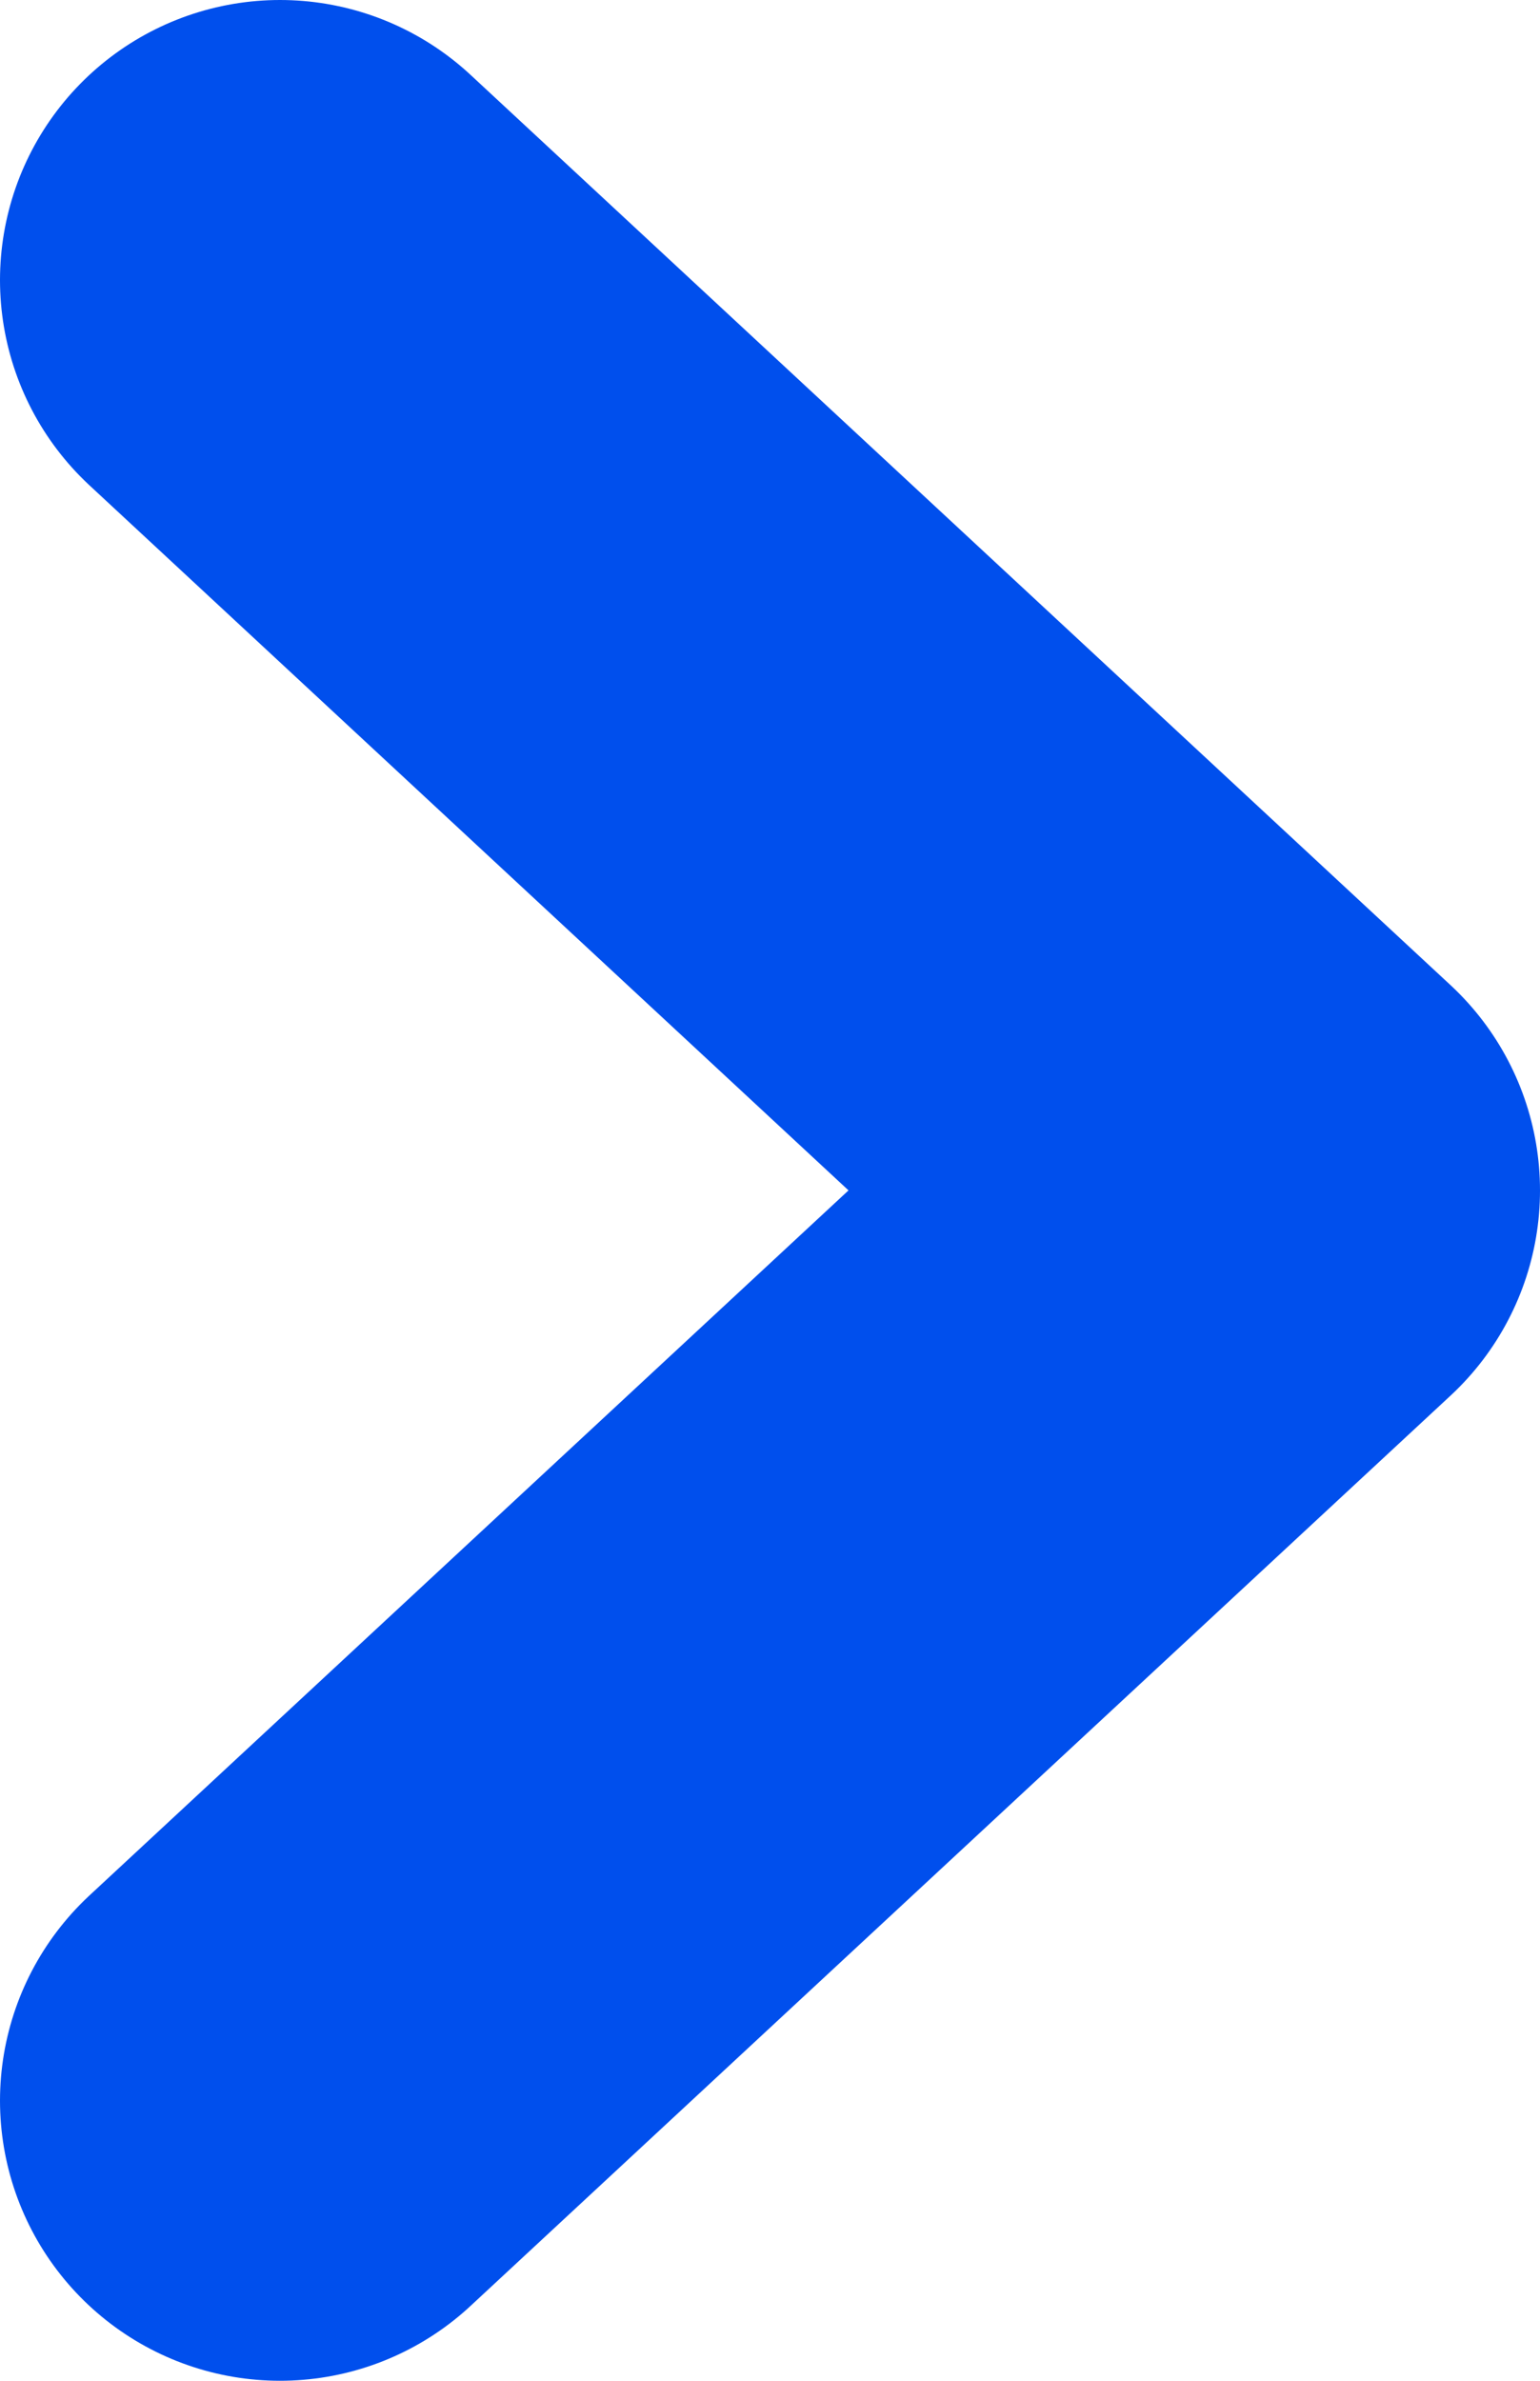 <svg width="11" height="17" viewBox="0 0 11 17" fill="none" xmlns="http://www.w3.org/2000/svg">
<path d="M2 15L9 8.5L2 2" stroke="#004FED" stroke-width="4" stroke-linecap="round" stroke-linejoin="round"/>
</svg>
